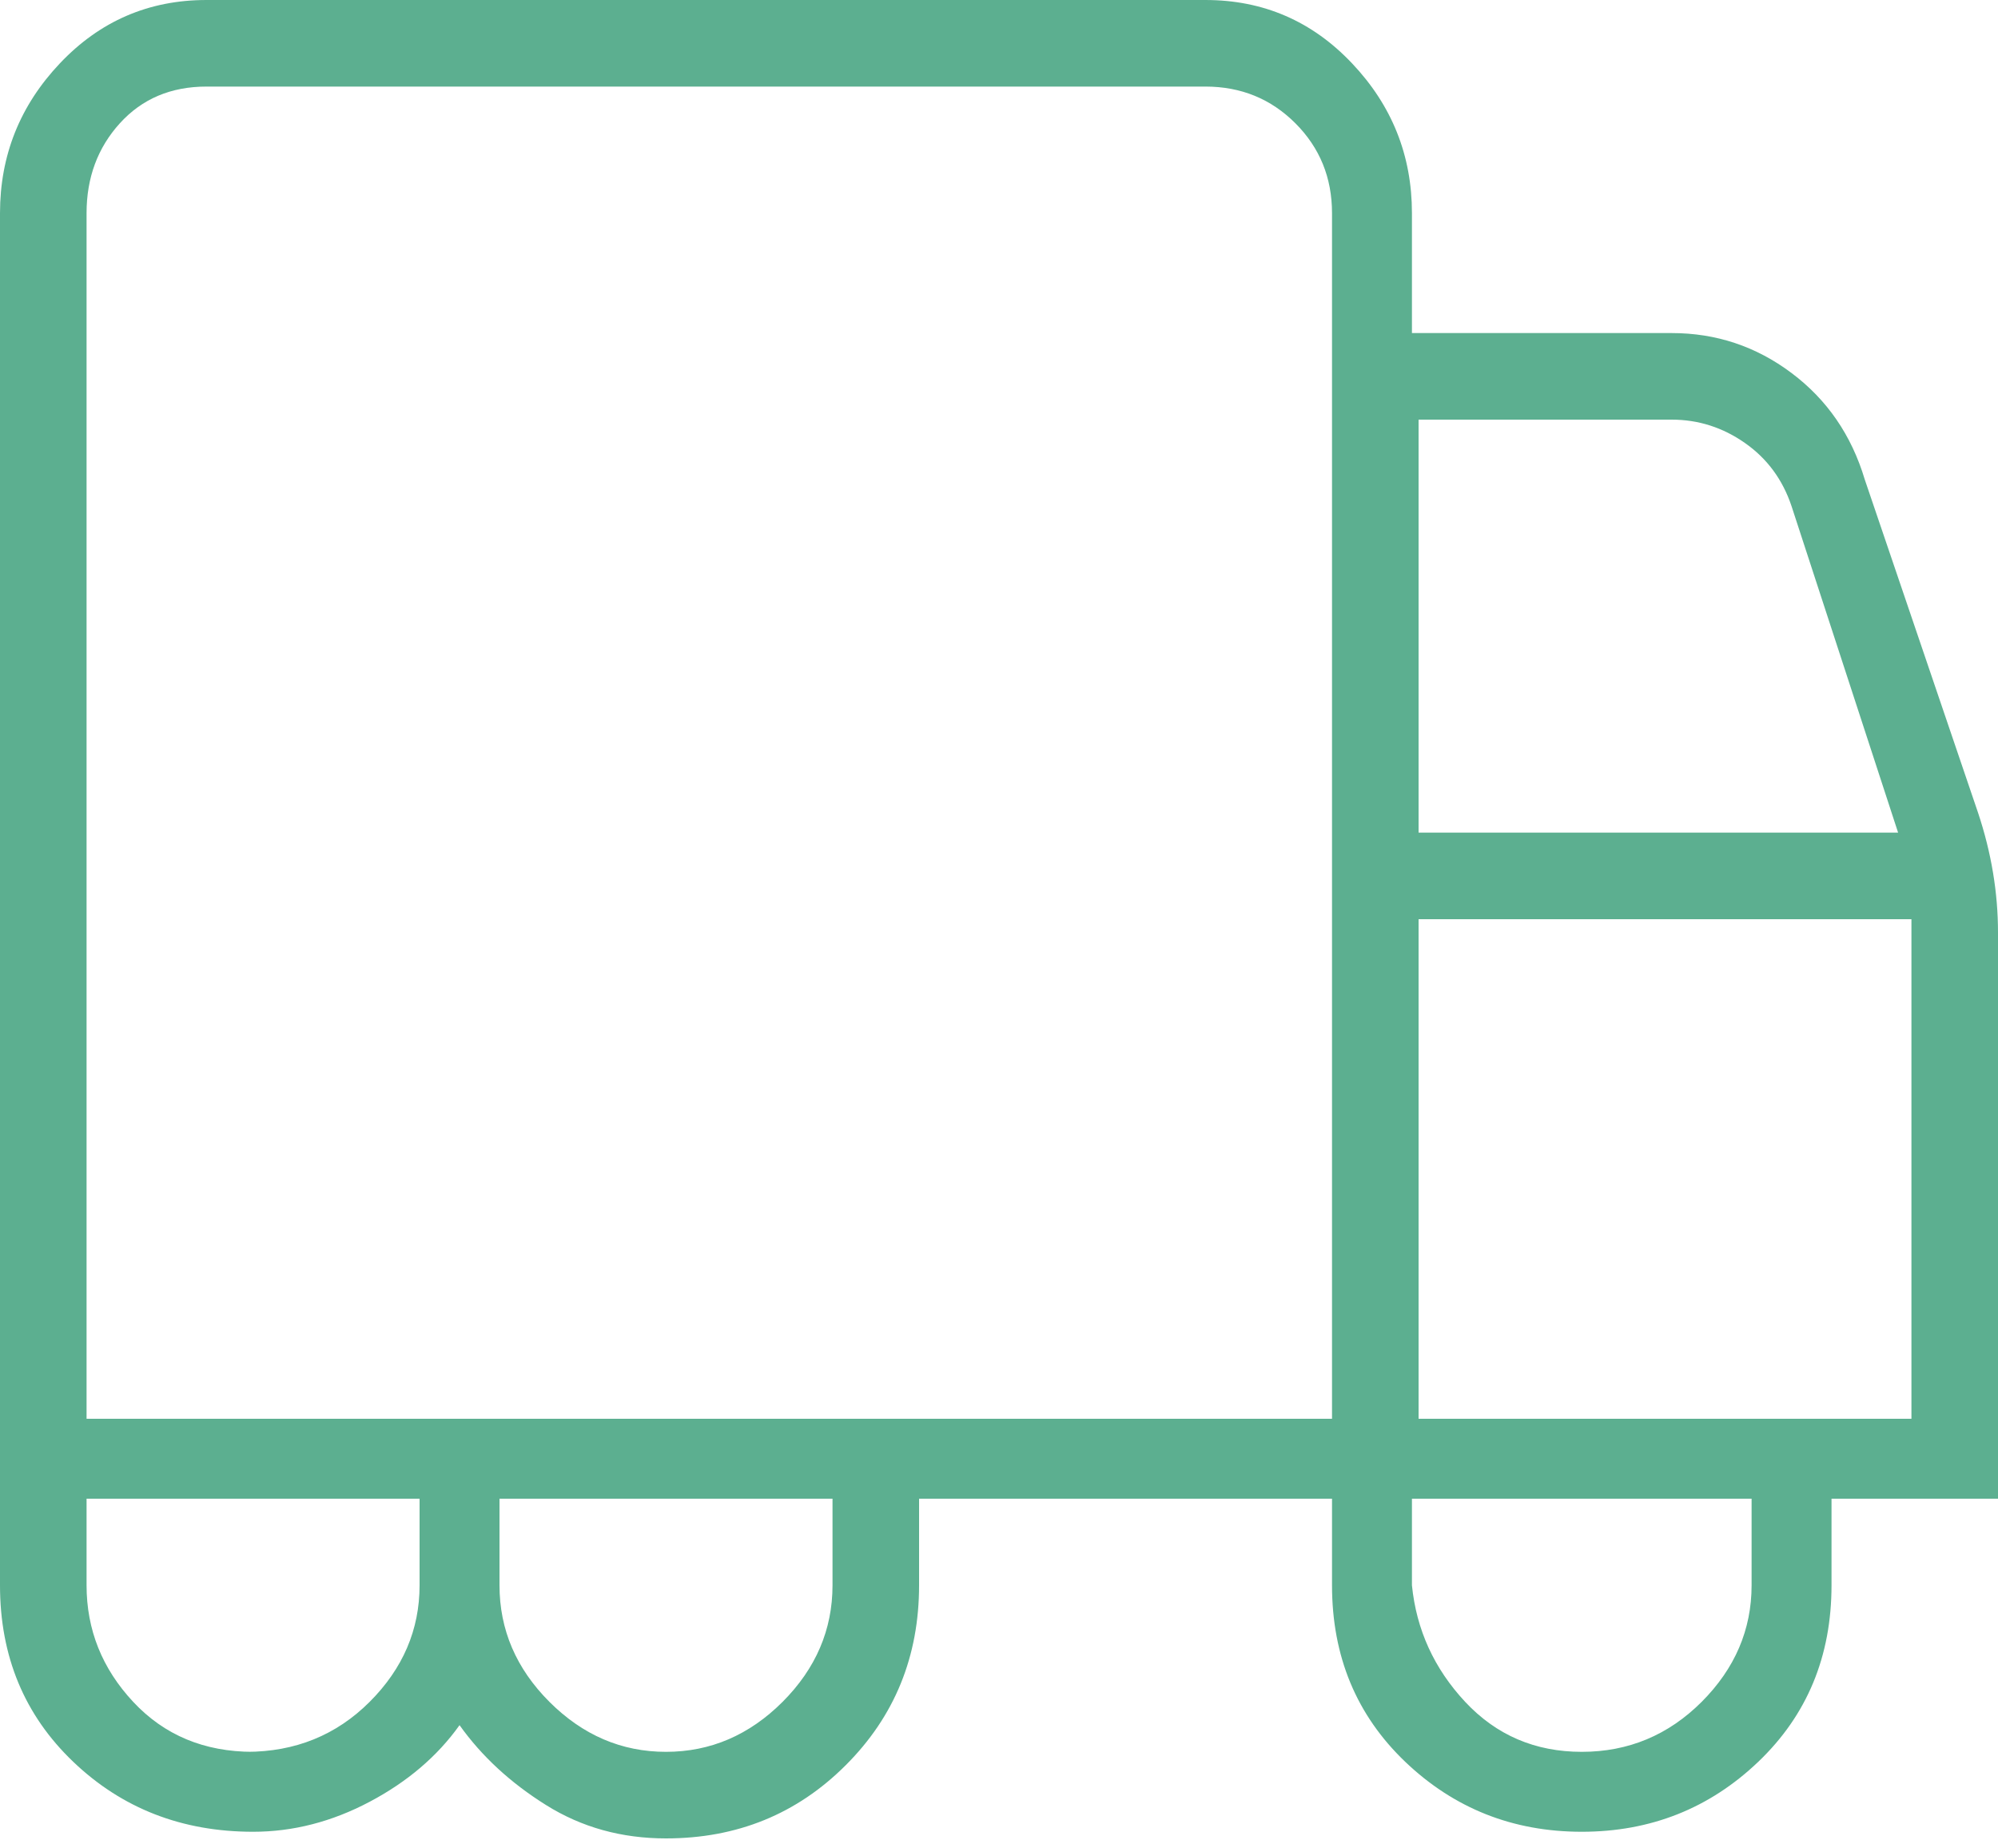 <svg width="40" height="37" viewBox="0 0 40 37" fill="none" xmlns="http://www.w3.org/2000/svg">
<path d="M40 18.667C40 17.867 39.867 17.067 39.6 16.267L37.333 9.6C37.067 8.711 36.578 8 35.867 7.467C35.156 6.933 34.356 6.667 33.467 6.667H28.267V4.267C28.267 3.111 27.867 2.111 27.067 1.267C26.267 0.422 25.289 4.57764e-05 24.133 4.57764e-05H4.133C2.978 4.57764e-05 2 0.422 1.2 1.267C0.4 2.111 0 3.111 0 4.267V31.733C0 33.156 0.489 34.333 1.467 35.267C2.444 36.2 3.644 36.667 5.067 36.667C5.867 36.667 6.644 36.467 7.4 36.067C8.156 35.667 8.756 35.156 9.2 34.533C9.644 35.156 10.222 35.689 10.933 36.133C11.644 36.578 12.444 36.8 13.333 36.8C14.756 36.8 15.956 36.311 16.933 35.333C17.911 34.356 18.4 33.156 18.4 31.733V30H26.667V31.733C26.667 33.156 27.156 34.333 28.133 35.267C29.111 36.2 30.289 36.667 31.667 36.667C33.044 36.667 34.222 36.2 35.2 35.267C36.178 34.333 36.667 33.156 36.667 31.733V30H40V18.667ZM33.467 8.4C34 8.4 34.489 8.556 34.933 8.867C35.378 9.178 35.689 9.6 35.867 10.133L38 16.667H28.4V8.4H33.467ZM1.733 4.267C1.733 3.556 1.956 2.956 2.4 2.467C2.844 1.978 3.422 1.733 4.133 1.733H24.133C24.844 1.733 25.444 1.978 25.933 2.467C26.422 2.956 26.667 3.556 26.667 4.267V28.4H1.733V4.267ZM5.067 35.067C4.089 35.067 3.289 34.733 2.667 34.067C2.044 33.4 1.733 32.622 1.733 31.733V30H8.4V31.733C8.4 32.622 8.067 33.4 7.4 34.067C6.733 34.733 5.911 35.067 4.933 35.067H5.067ZM16.667 31.733C16.667 32.622 16.333 33.4 15.667 34.067C15 34.733 14.222 35.067 13.333 35.067C12.444 35.067 11.667 34.733 11 34.067C10.333 33.4 10 32.622 10 31.733V30H16.667V31.733ZM35.067 31.733C35.067 32.622 34.733 33.4 34.067 34.067C33.4 34.733 32.6 35.067 31.667 35.067C30.733 35.067 29.956 34.733 29.333 34.067C28.711 33.4 28.356 32.622 28.267 31.733V30H35.067V31.733ZM38.4 28.4H28.4V18.4H38.267V28.4H38.4Z" fill="#5CAF90"/>
</svg>
